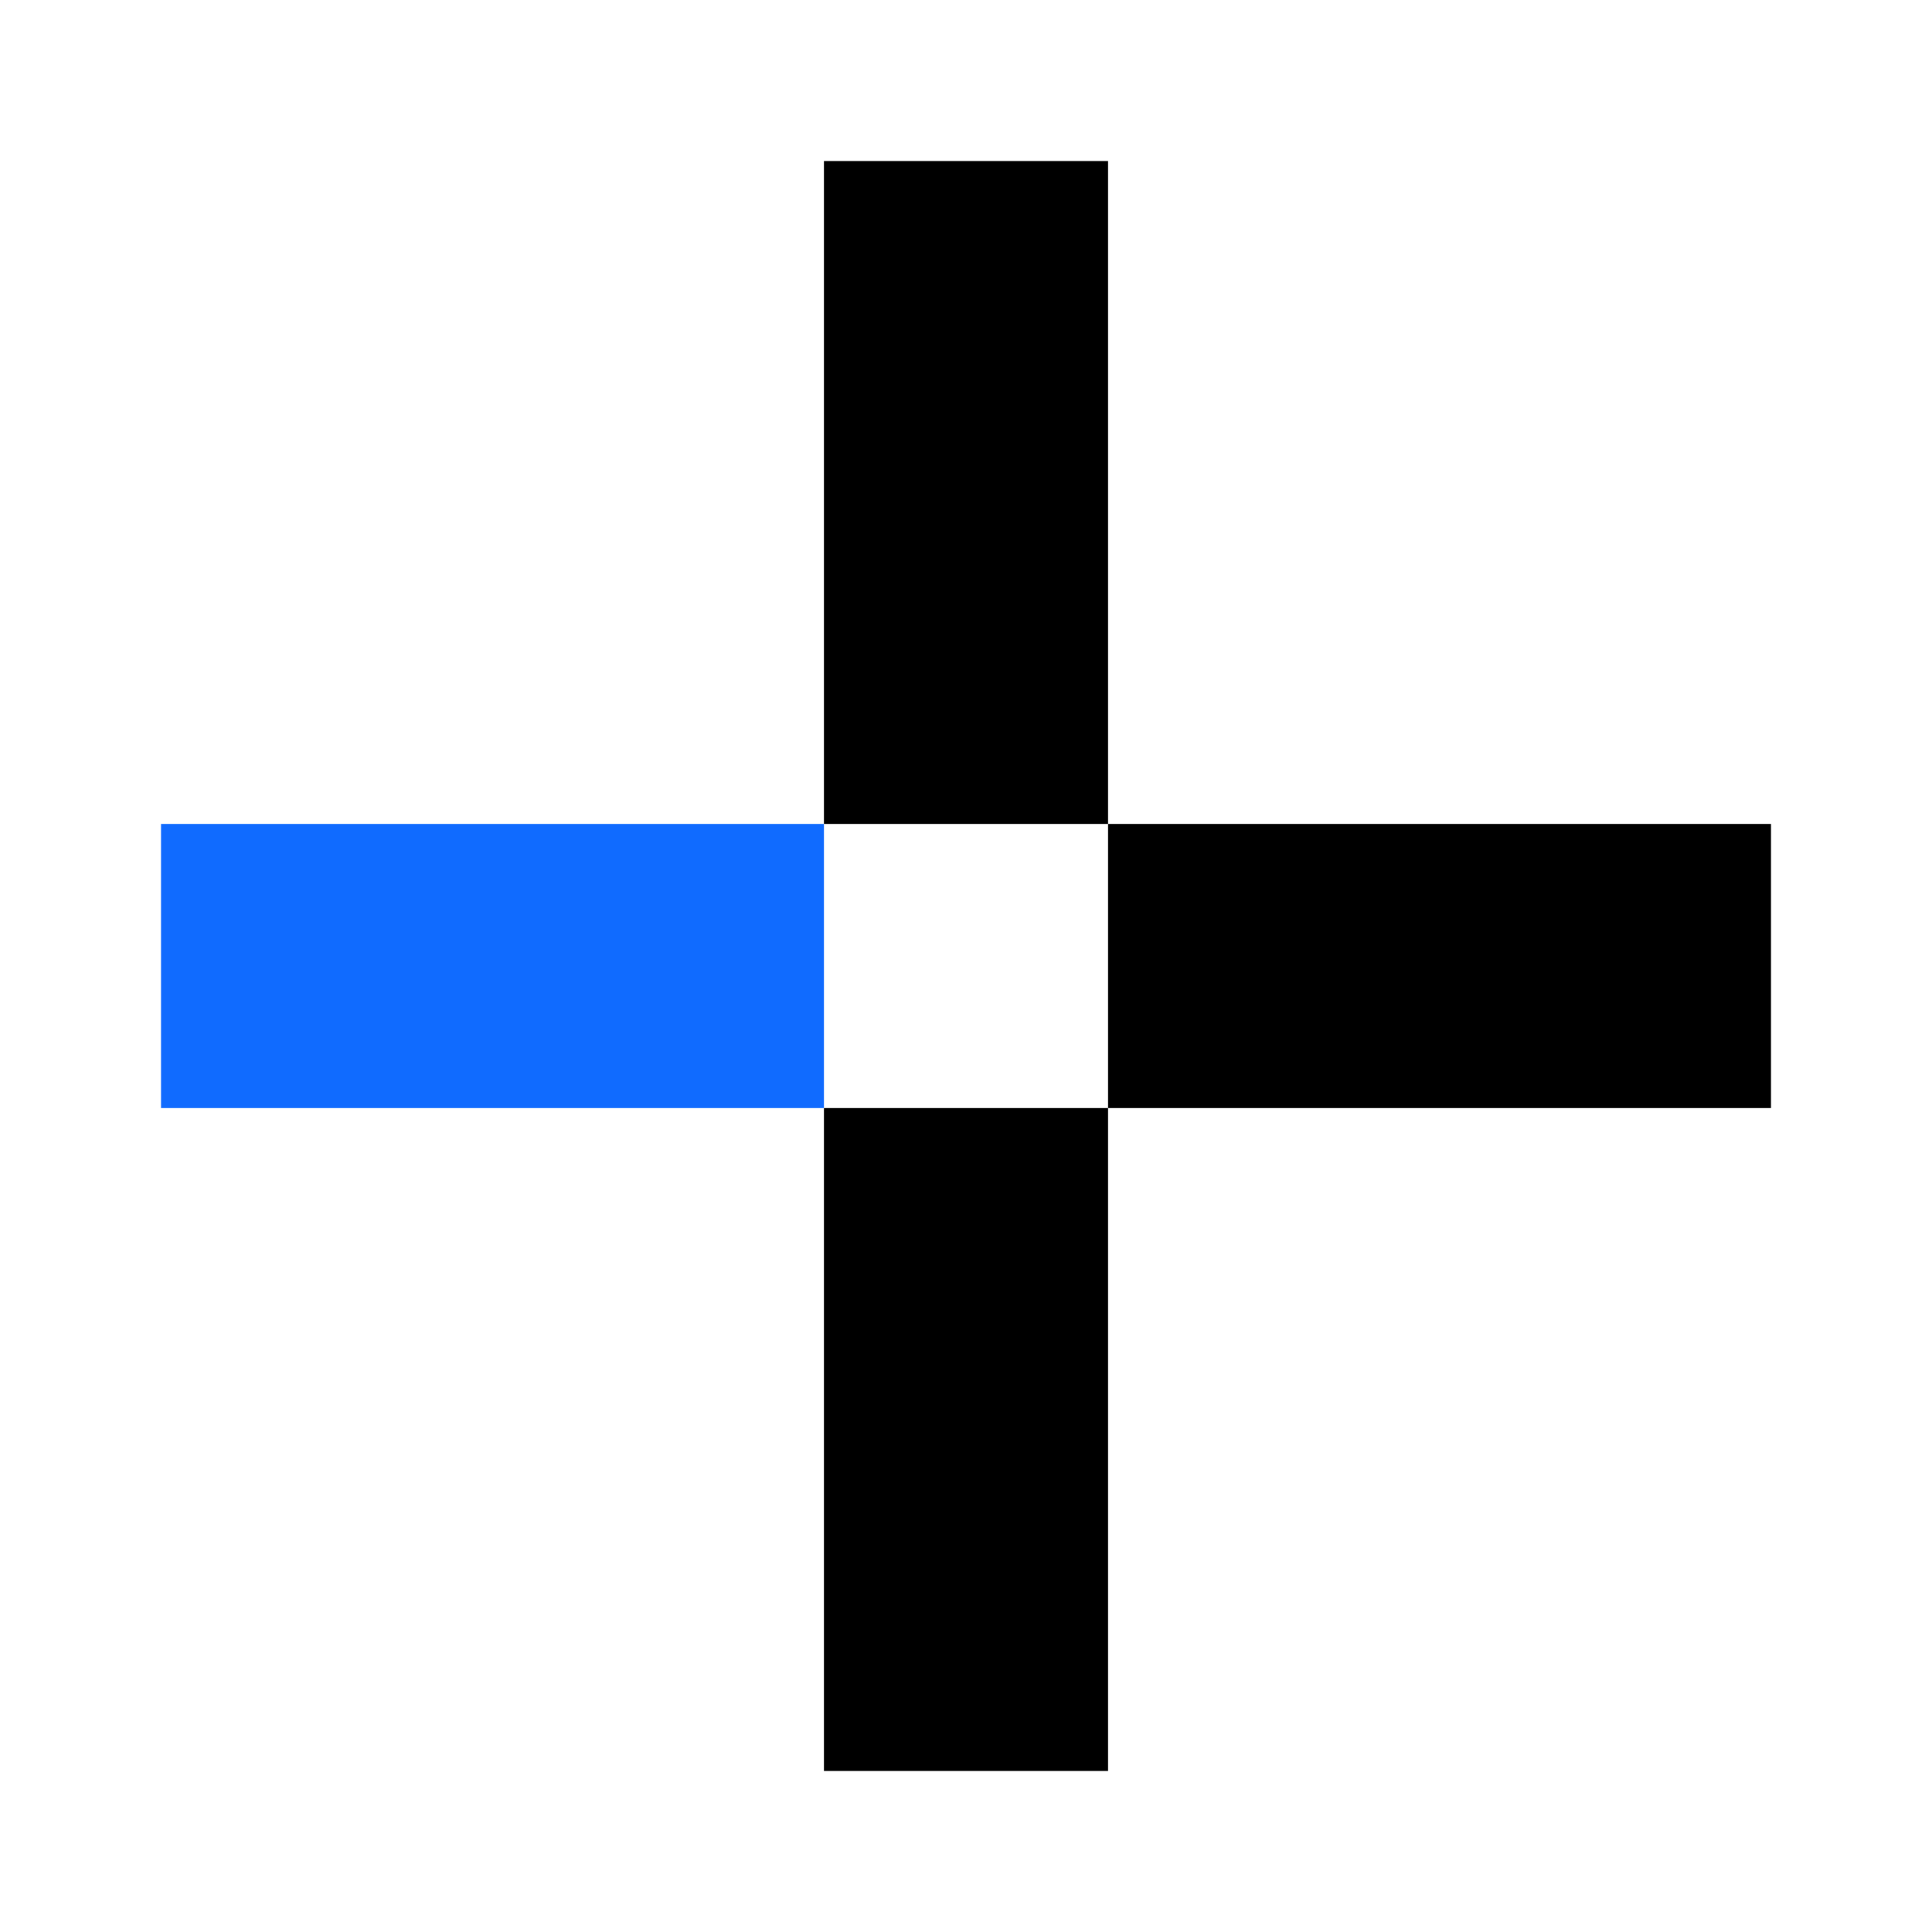 <svg width="24" height="24" viewBox="0 0 24 24" fill="none" xmlns="http://www.w3.org/2000/svg">
<path d="M13.765 10.235V2H10.235V10.235H13.765ZM13.765 13.765V10.235H22V13.765H13.765ZM13.765 13.765V22H10.235V13.765H13.765Z" fill="black"/>
<path d="M2 10.235H10.235V13.765H2V10.235Z" fill="#106BFF"/>
</svg>
